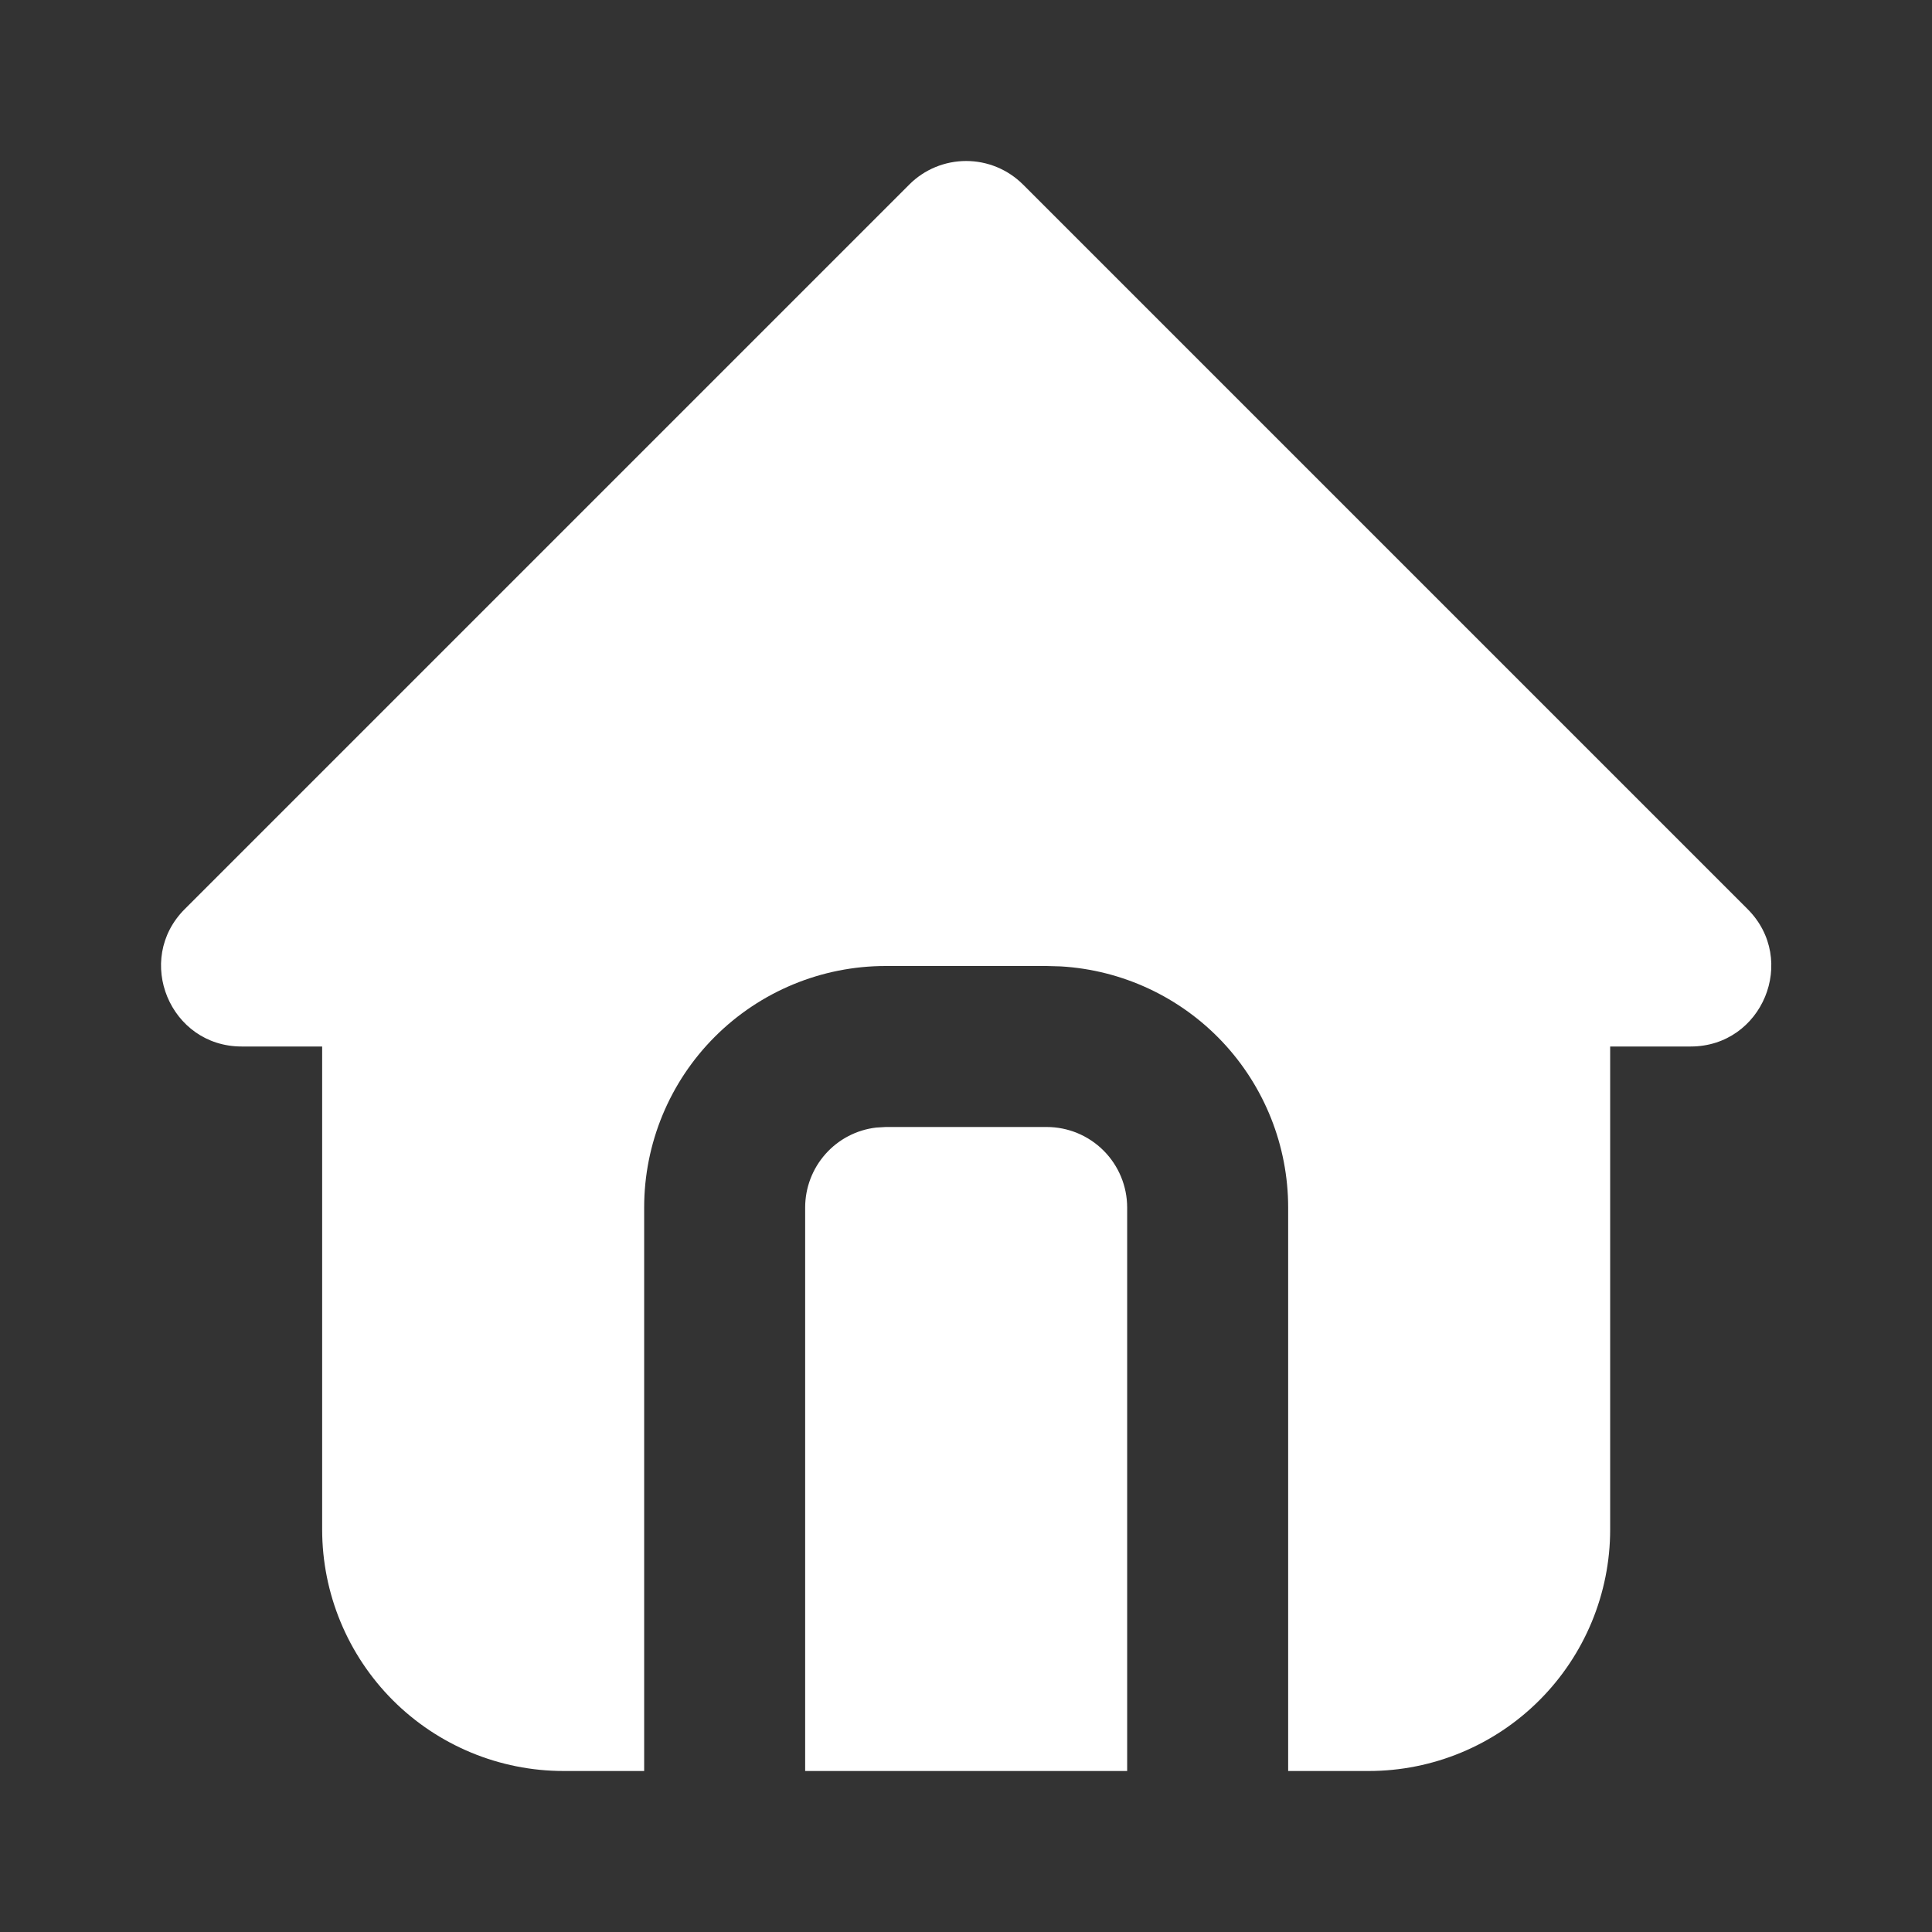 <svg width="24" height="24" viewBox="0 0 24 24" fill="none" xmlns="http://www.w3.org/2000/svg">
<rect x="0" y="0" width="24" height="24" fill="#333333" stroke="none"/>
<path d="M12.709 2.293L21.709 11.293C22.339 11.923 21.893 13 21.002 13H20.002V19C20.002 19.795 19.686 20.558 19.123 21.121C18.561 21.684 17.797 22 17.002 22H16.002V15C16.002 14.235 15.709 13.498 15.184 12.941C14.659 12.385 13.942 12.05 13.178 12.005L13.002 12H11.002C10.206 12 9.443 12.316 8.88 12.879C8.318 13.441 8.002 14.204 8.002 15V22H7.002C6.206 22 5.443 21.684 4.88 21.121C4.318 20.558 4.002 19.795 4.002 19V13H3.002C2.112 13 1.665 11.923 2.295 11.293L11.295 2.293C11.482 2.105 11.737 2 12.002 2C12.267 2 12.521 2.105 12.709 2.293ZM13.002 14C13.267 14 13.521 14.105 13.709 14.293C13.896 14.48 14.002 14.735 14.002 15V22H10.002V15C10.002 14.755 10.092 14.518 10.255 14.335C10.417 14.152 10.642 14.035 10.885 14.007L11.002 14H13.002Z" fill="white"/>
</svg>
